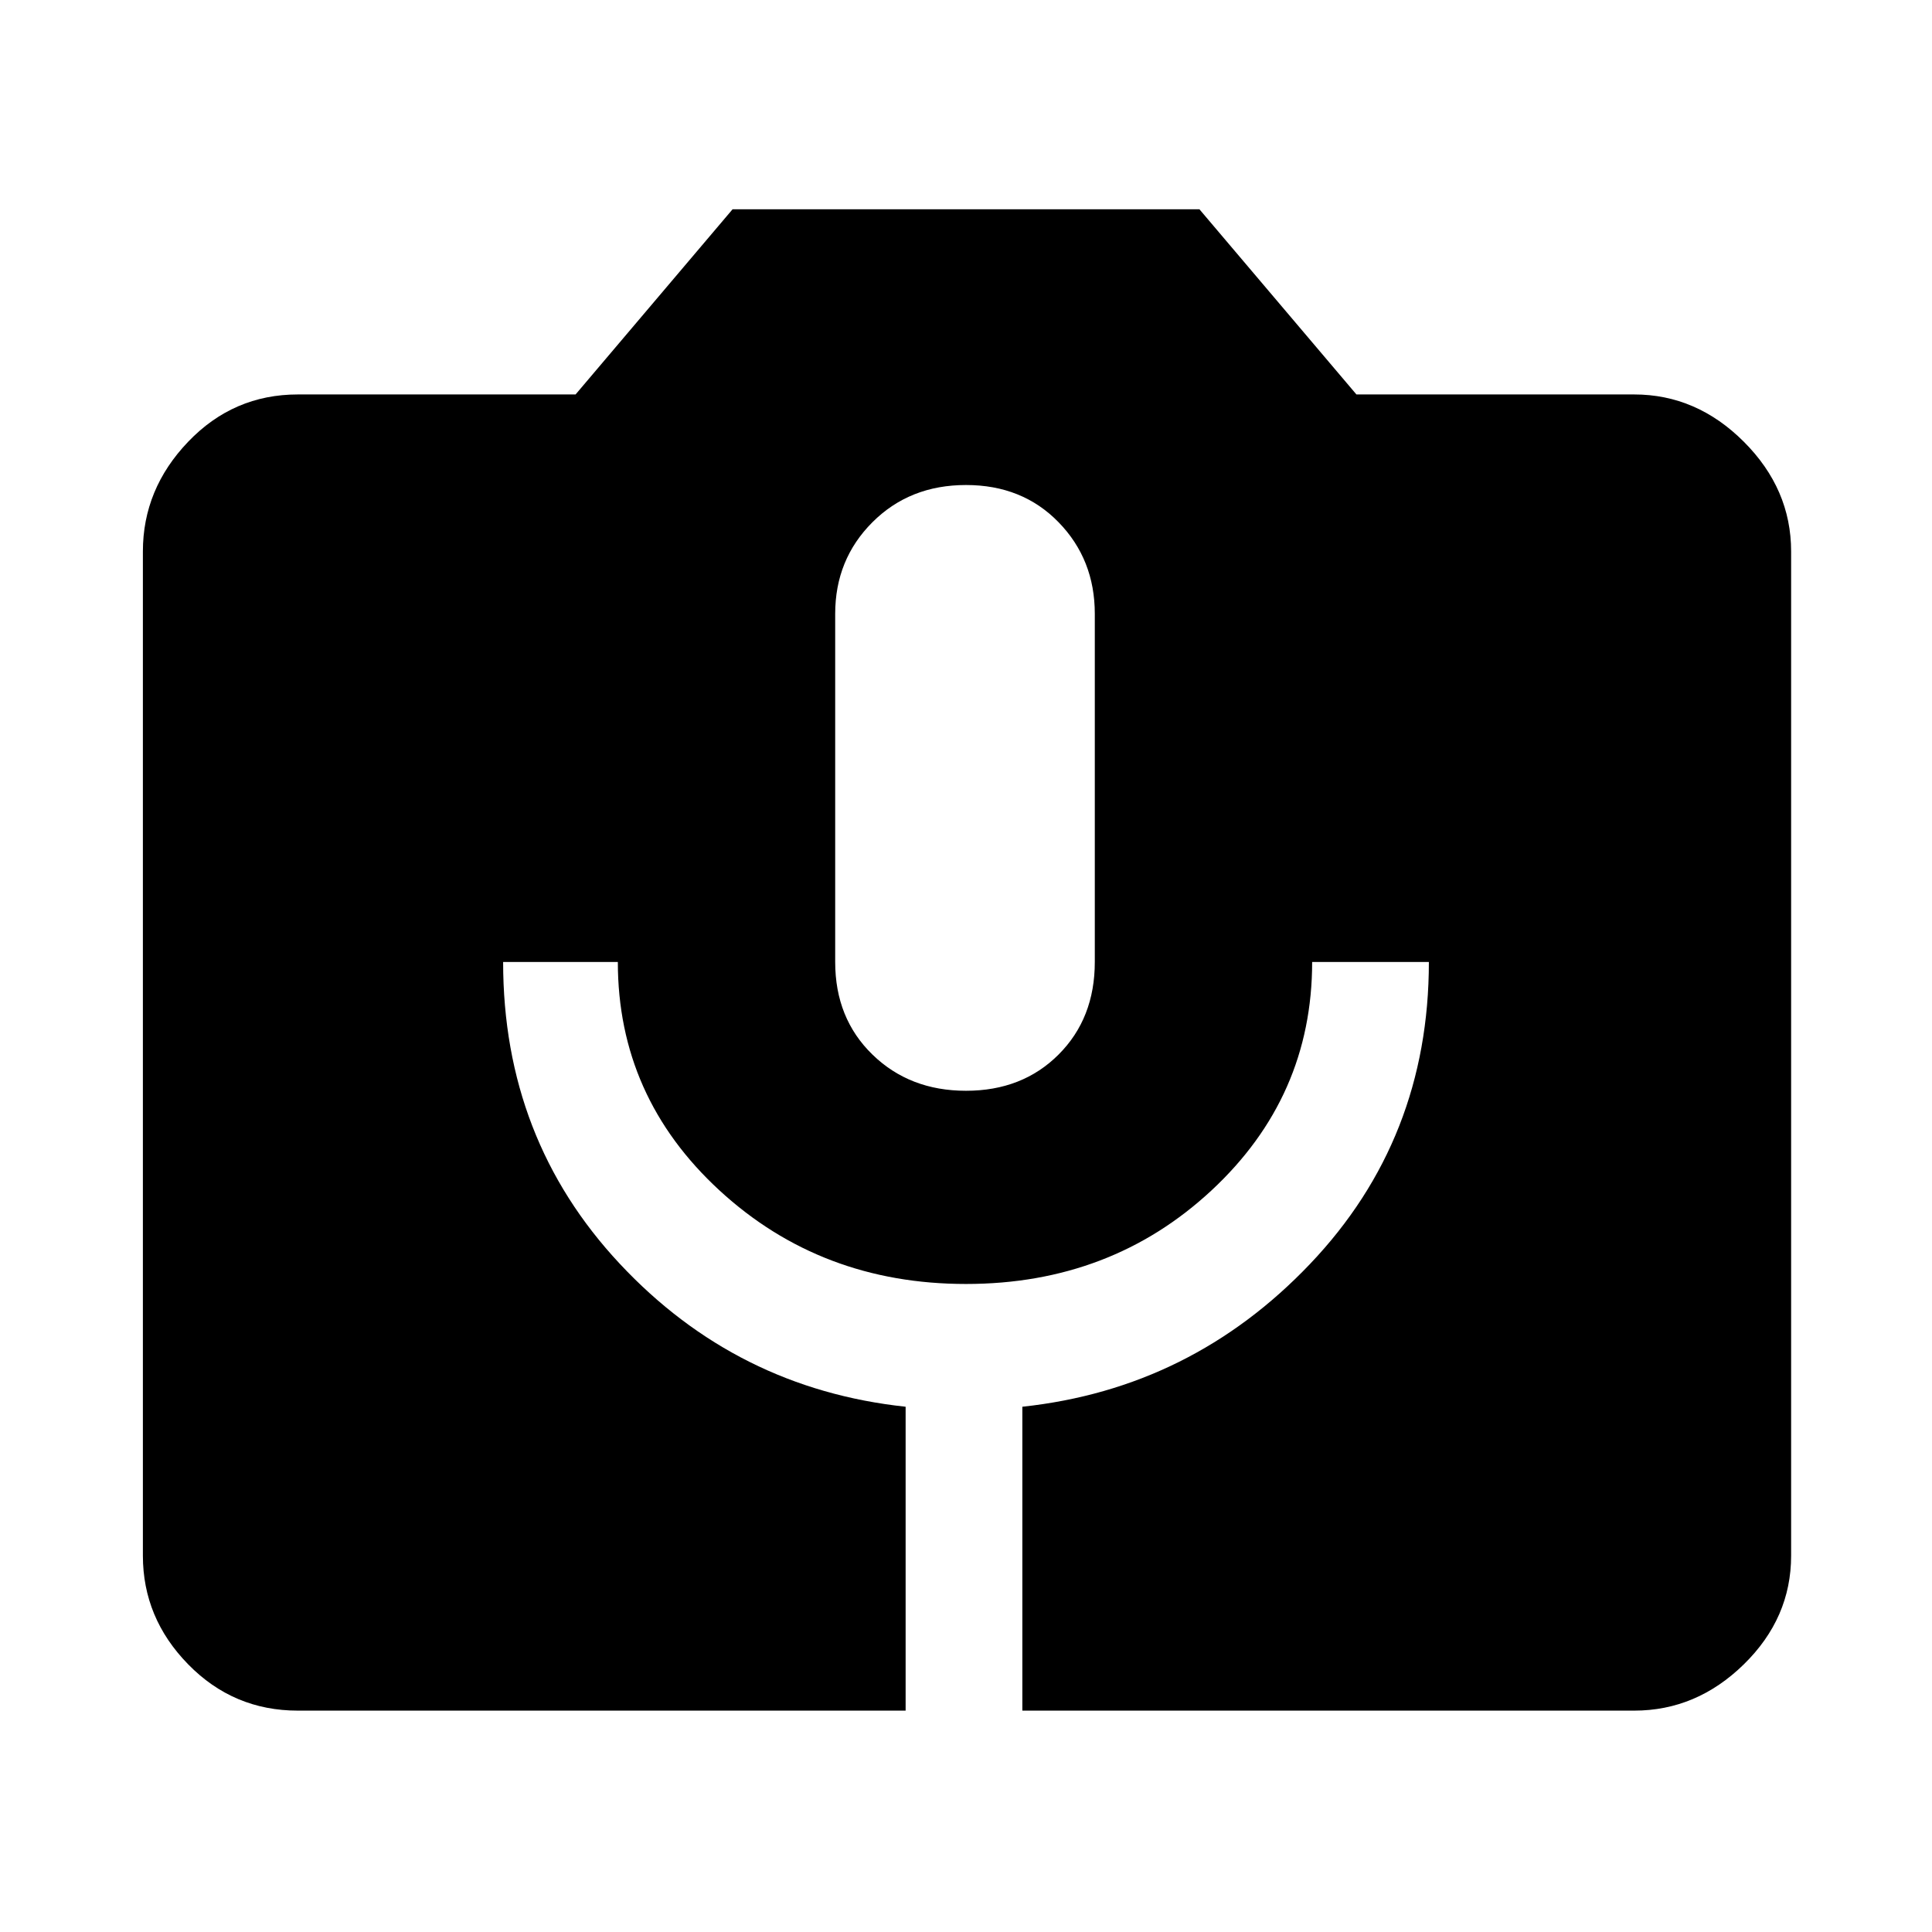 <svg xmlns="http://www.w3.org/2000/svg" height="48" width="48"><path d="M7.4 42.5Q5.8 42.5 4.675 41.35Q3.55 40.2 3.55 38.65V13.7Q3.55 12.15 4.675 10.975Q5.8 9.8 7.4 9.8H14.3L18.2 5.2H29.8L33.7 9.8H40.6Q42.15 9.8 43.325 10.975Q44.5 12.15 44.5 13.7V38.65Q44.5 40.2 43.325 41.35Q42.15 42.5 40.6 42.5H25.4V34.95Q29.6 34.5 32.55 31.4Q35.5 28.3 35.5 23.9H32.6Q32.6 27.25 30.1 29.575Q27.6 31.9 24 31.9Q20.4 31.9 17.875 29.575Q15.35 27.25 15.35 23.9H12.5Q12.5 28.3 15.4 31.4Q18.3 34.5 22.5 34.95V42.5ZM24 27.1Q25.4 27.1 26.3 26.2Q27.2 25.3 27.2 23.9V15.25Q27.2 13.9 26.3 12.975Q25.4 12.05 24 12.05Q22.6 12.05 21.675 12.975Q20.75 13.9 20.75 15.25V23.9Q20.75 25.3 21.675 26.2Q22.6 27.1 24 27.1Z"/></svg>